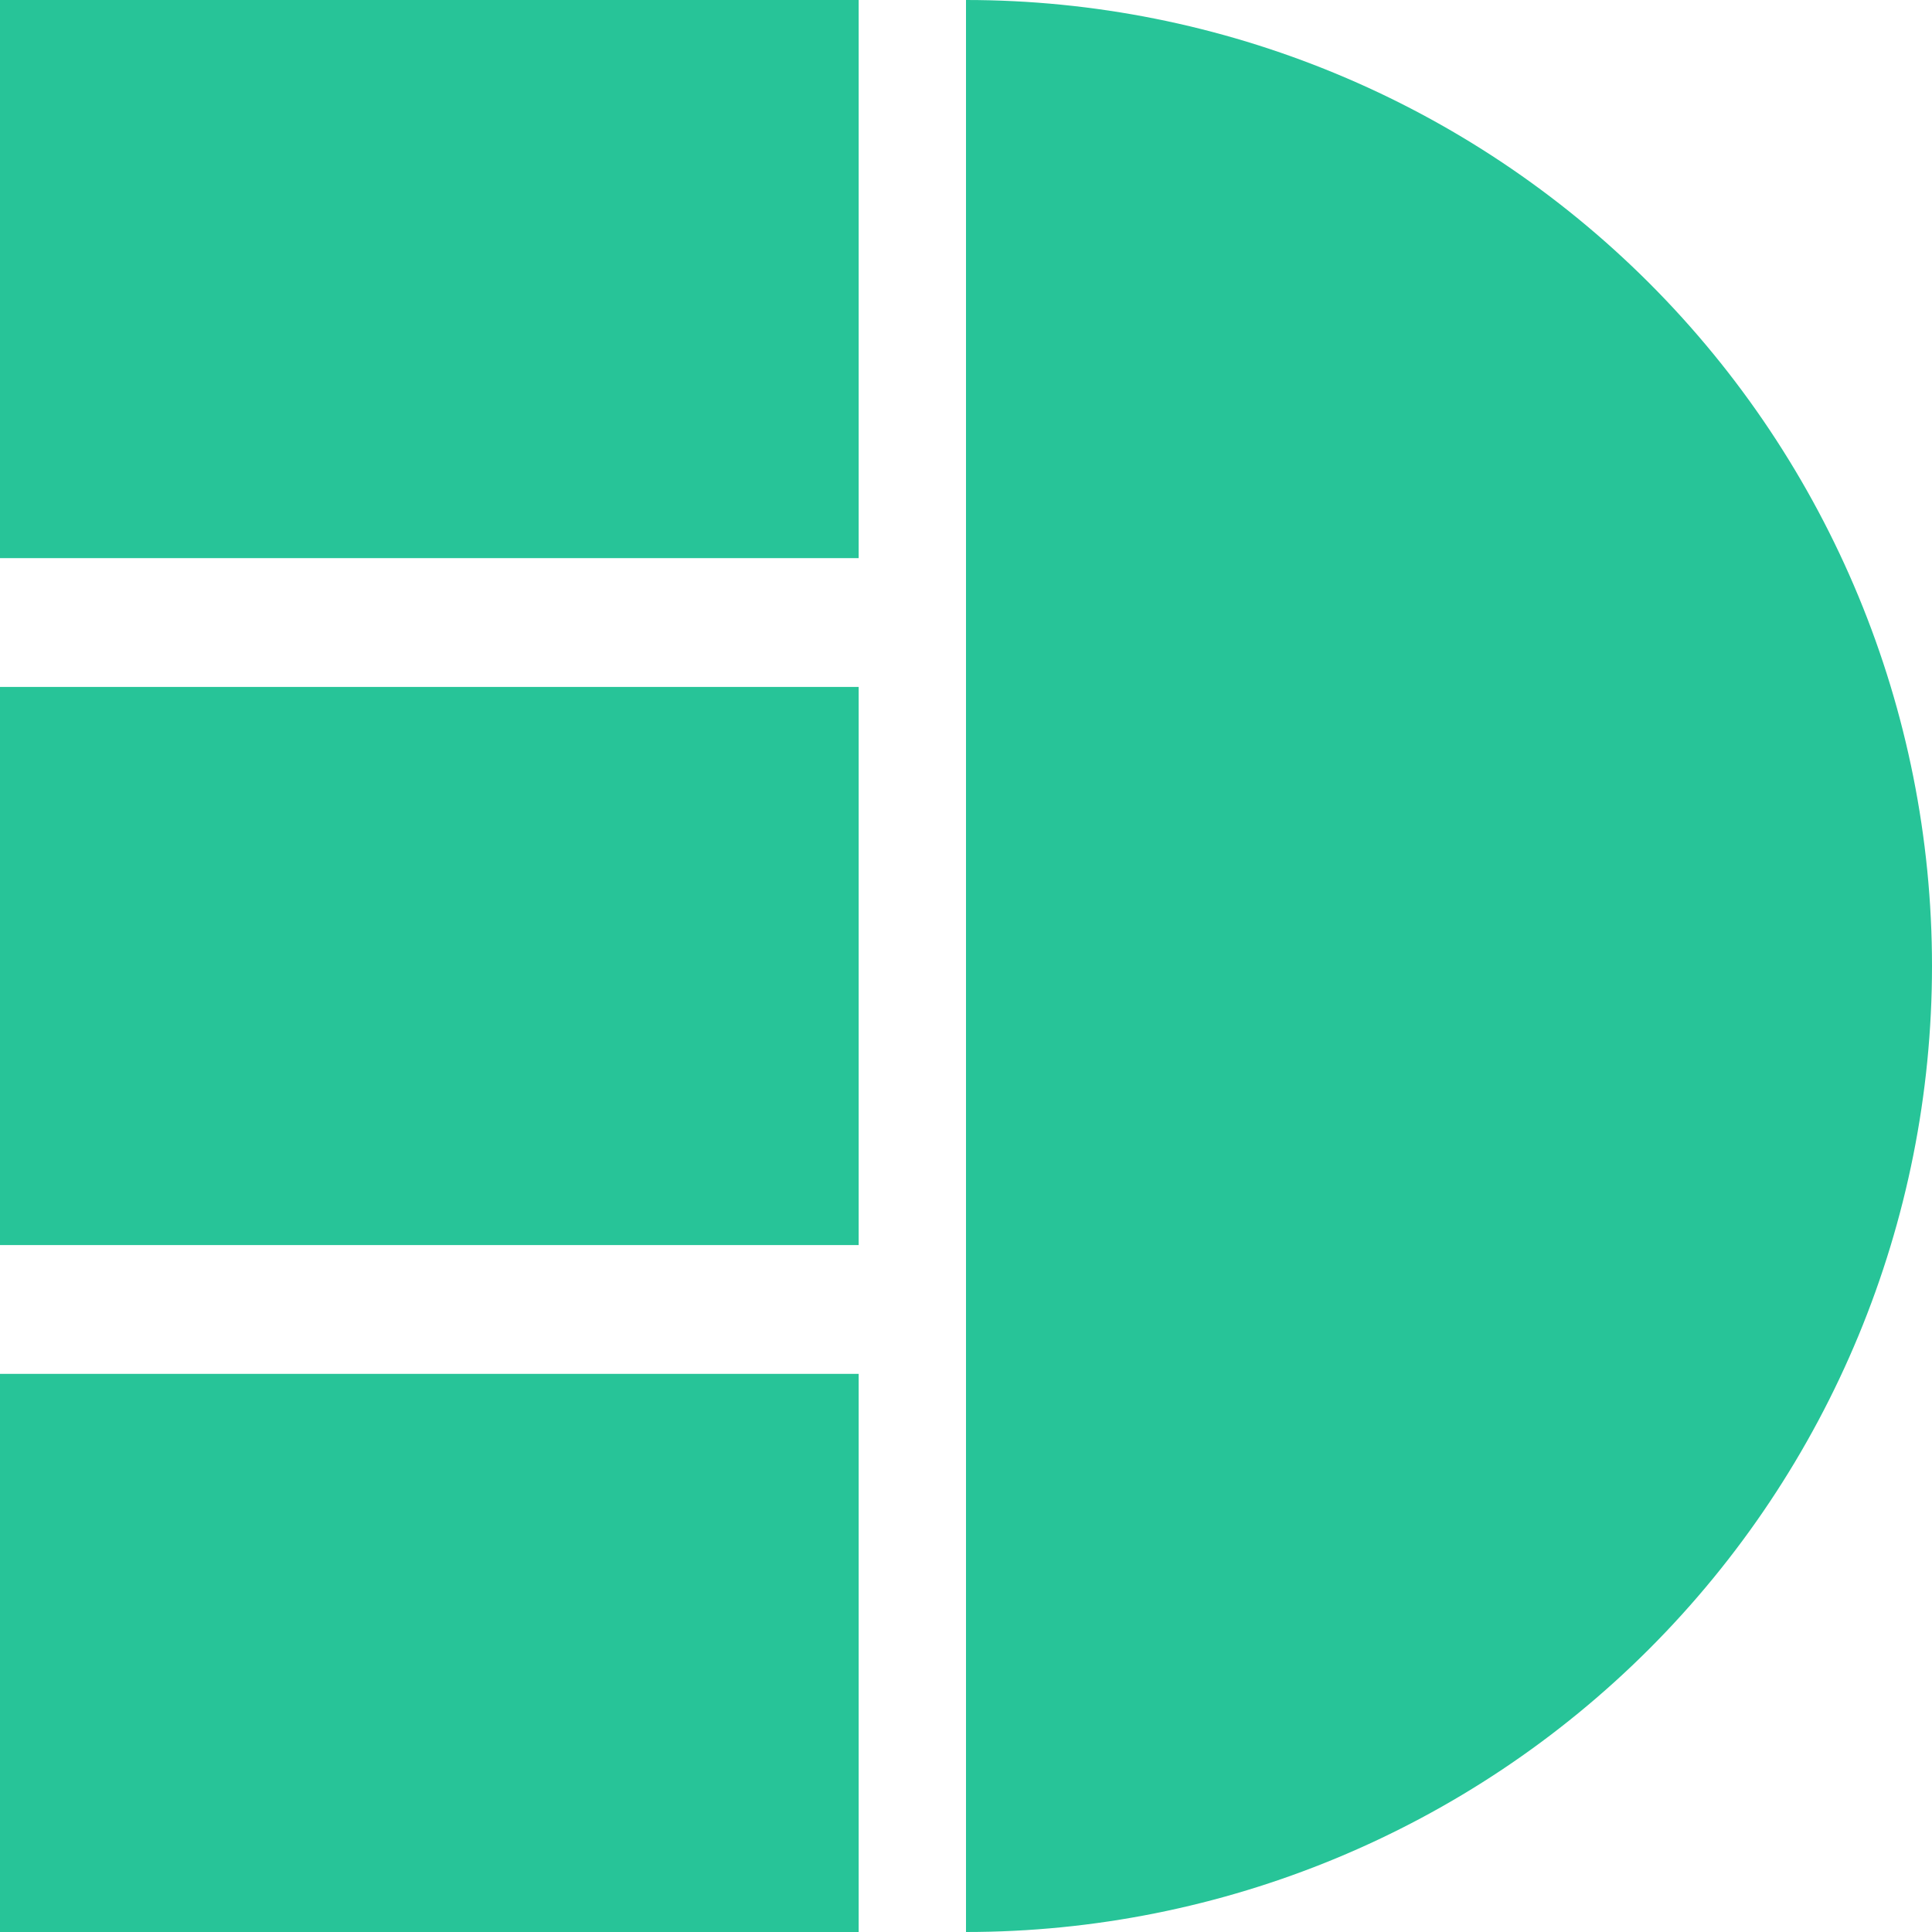 <svg width="45" height="45" viewBox="0 0 45 45" fill="none" xmlns="http://www.w3.org/2000/svg">
<rect y="16" width="20" height="13" fill="#27C498"/>
<rect width="20" height="13" fill="#27C498"/>
<rect y="32" width="20" height="13" fill="#27C498"/>
<path d="M22.5 0C28.467 7.11601e-08 34.19 2.371 38.41 6.59C42.63 10.81 45 16.533 45 22.5C45 28.467 42.63 34.19 38.41 38.41C34.19 42.629 28.467 45 22.5 45L22.5 22.5L22.5 0Z" fill="#27C498"/>
</svg>
